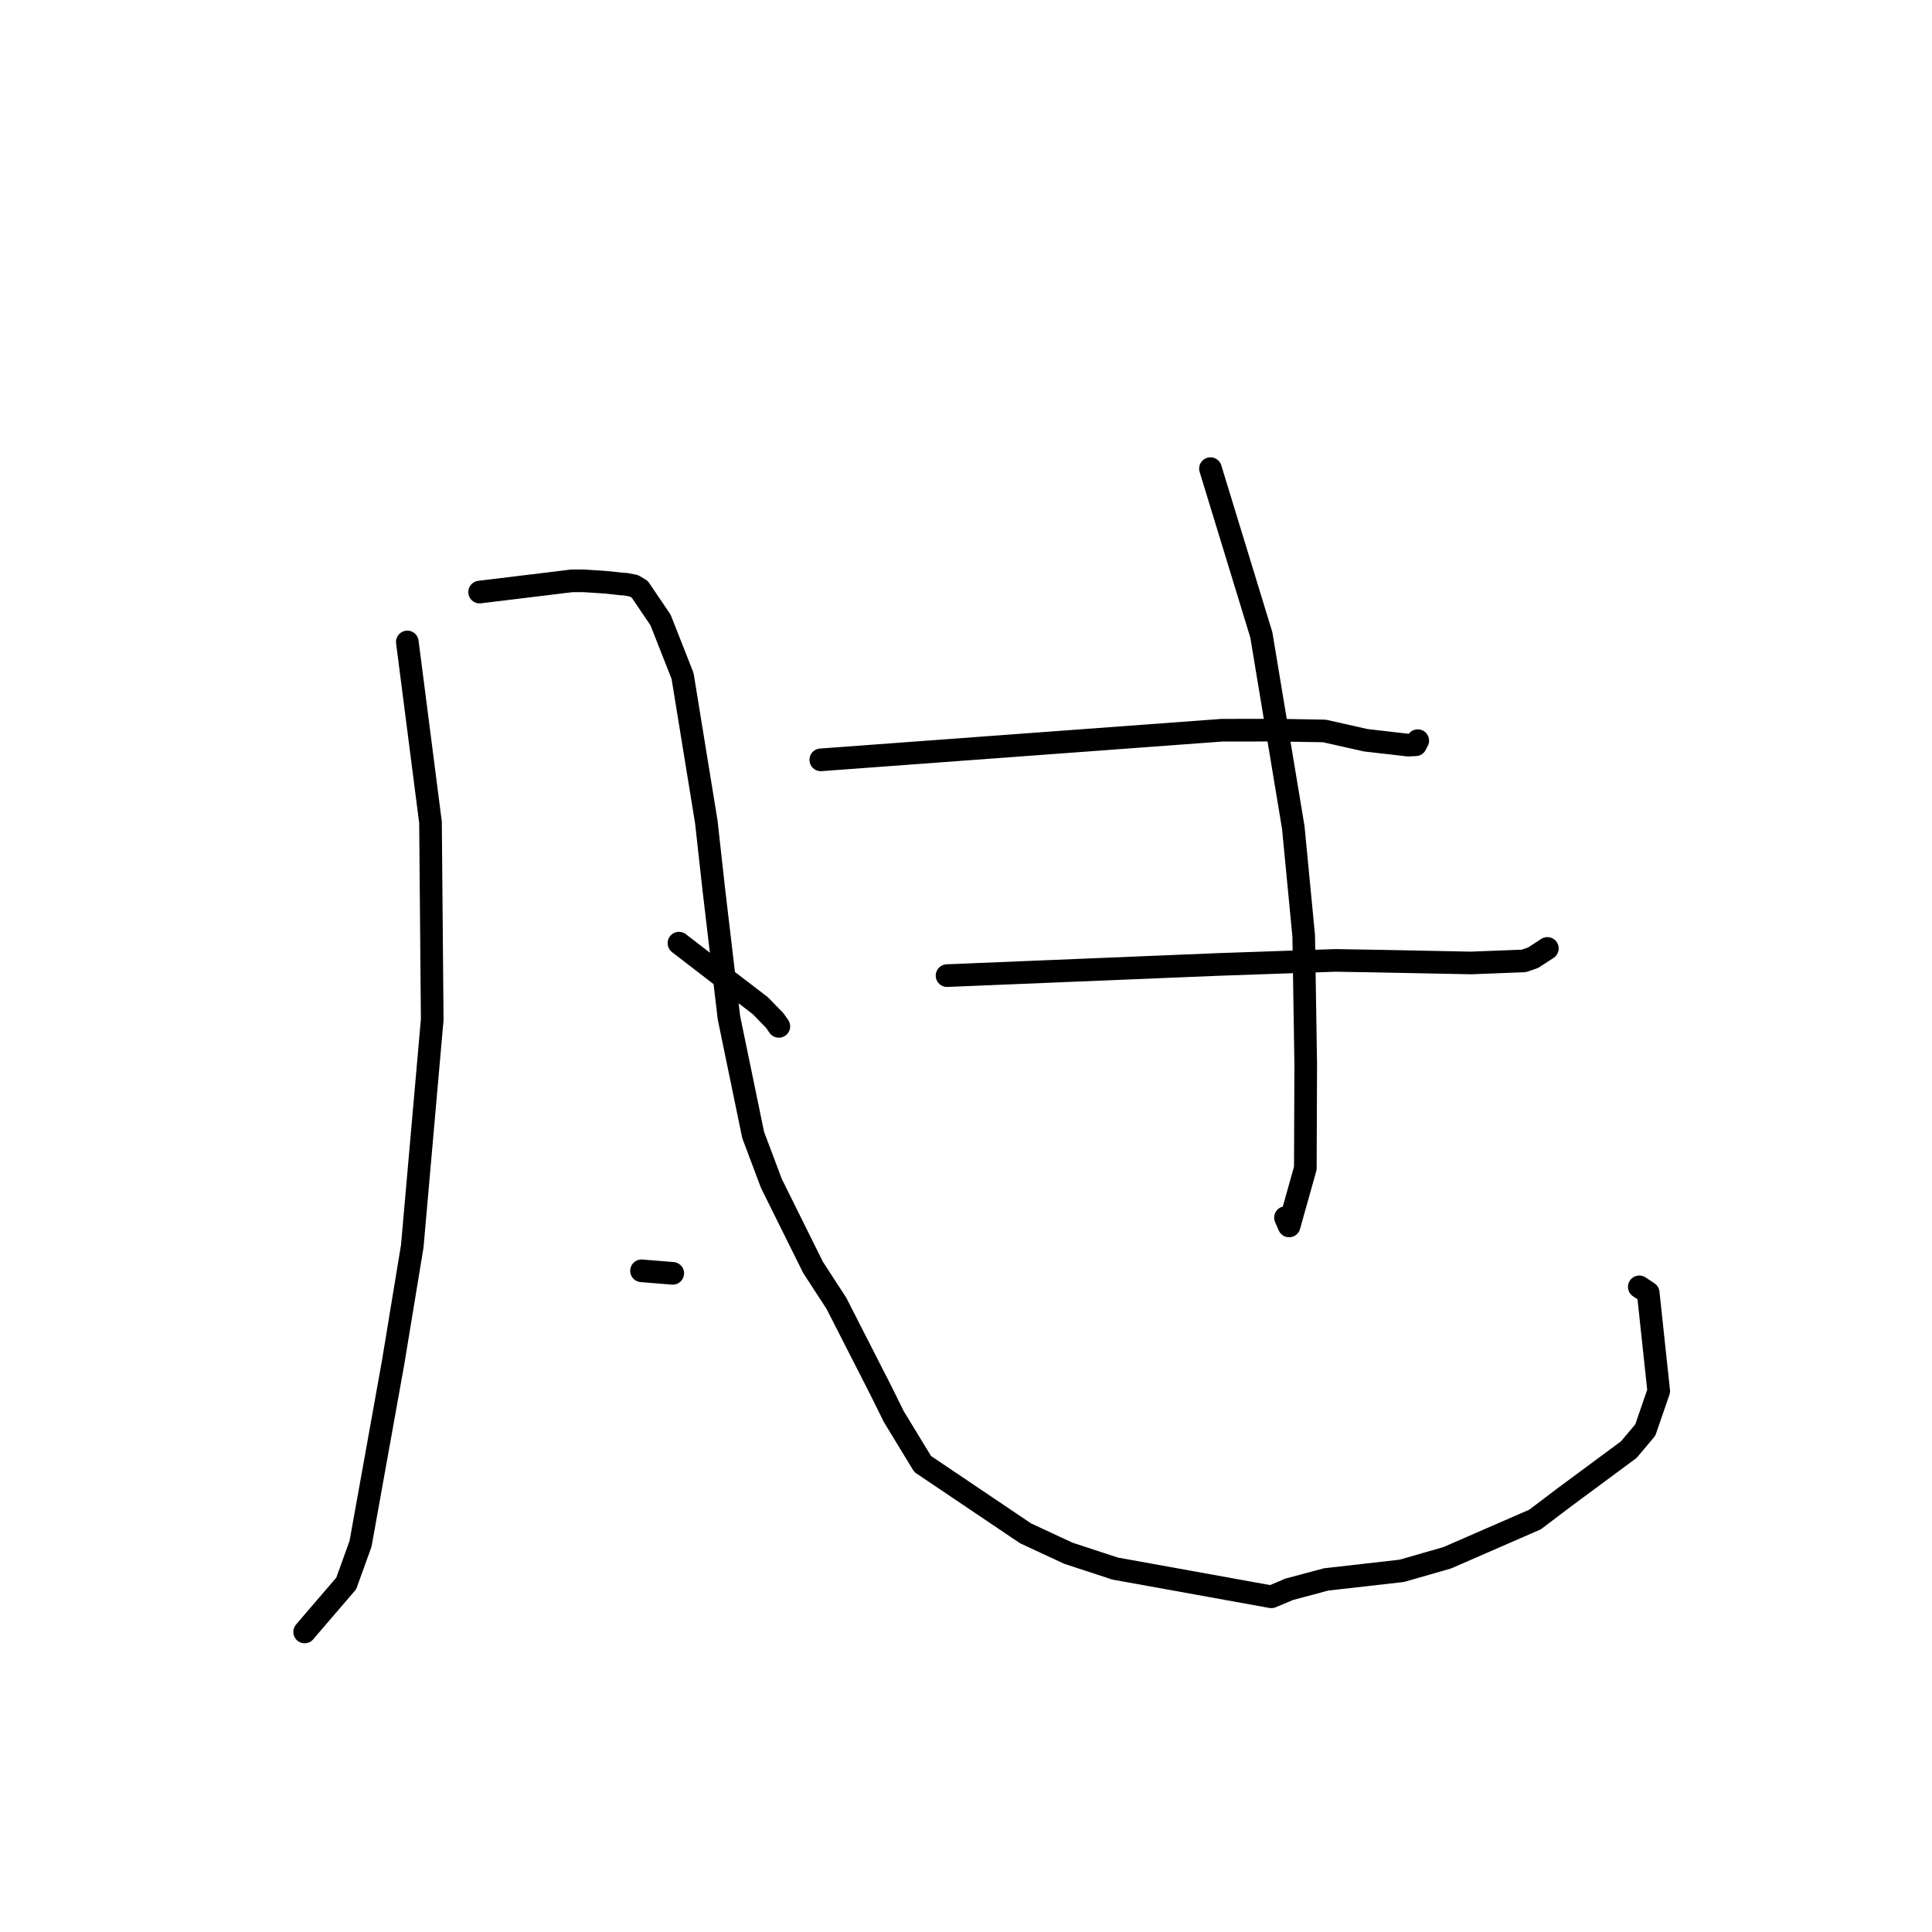 <?xml version="1.0" standalone="no"?>
    <svg width="256" height="256" xmlns="http://www.w3.org/2000/svg" version="1.1">
    <polyline stroke="black" stroke-width="3" stroke-linecap="round" fill="transparent" stroke-linejoin="round" points="53.973 85.063 55.509 97.016 57.044 108.969 57.272 135.093 54.627 165.129 52.089 180.55 47.773 204.562 45.875 209.815 40.686 215.86 40.368 216.242 " />
        <polyline stroke="black" stroke-width="3" stroke-linecap="round" fill="transparent" stroke-linejoin="round" points="63.551 78.452 69.661 77.709 75.77 76.966 77.347 76.962 80.332 77.157 81.19 77.251 82.359 77.38 82.911 77.413 83.991 77.62 84.766 78.078 87.522 82.146 90.445 89.568 93.587 108.892 94.579 117.825 96.587 134.845 99.797 150.387 102.212 156.81 107.735 167.942 110.826 172.691 116.732 184.269 118.431 187.703 122.257 193.987 135.89 203.173 141.559 205.811 147.748 207.841 168.463 211.585 170.841 210.585 175.707 209.285 185.748 208.143 191.767 206.413 203.398 201.346 207.275 198.408 215.821 192.086 218.01 189.484 219.789 184.324 218.394 171.295 217.215 170.515 " />
        <polyline stroke="black" stroke-width="3" stroke-linecap="round" fill="transparent" stroke-linejoin="round" points="89.963 124.972 93.042 127.344 96.121 129.717 100.74 133.253 102.677 135.244 103.082 135.828 103.201 136 " />
        <polyline stroke="black" stroke-width="3" stroke-linecap="round" fill="transparent" stroke-linejoin="round" points="85.005 168.389 86.869 168.541 88.734 168.693 89.142 168.723 " />
        <polyline stroke="black" stroke-width="3" stroke-linecap="round" fill="transparent" stroke-linejoin="round" points="108.758 100.684 135.341 98.721 161.924 96.758 169.358 96.749 175.487 96.855 180.964 98.086 186.6 98.735 187.581 98.687 187.814 98.186 187.86 98.141 " />
        <polyline stroke="black" stroke-width="3" stroke-linecap="round" fill="transparent" stroke-linejoin="round" points="125.488 129.275 143.436 128.536 161.384 127.797 176.944 127.258 182.767 127.356 194.917 127.598 201.915 127.326 203.138 126.905 204.905 125.757 205.035 125.673 " />
        <polyline stroke="black" stroke-width="3" stroke-linecap="round" fill="transparent" stroke-linejoin="round" points="160.392 62.095 163.763 73.11 167.134 84.125 171.367 109.652 172.749 124.022 173.015 140.99 172.963 154.794 170.815 162.444 170.334 161.337 " />
        </svg>